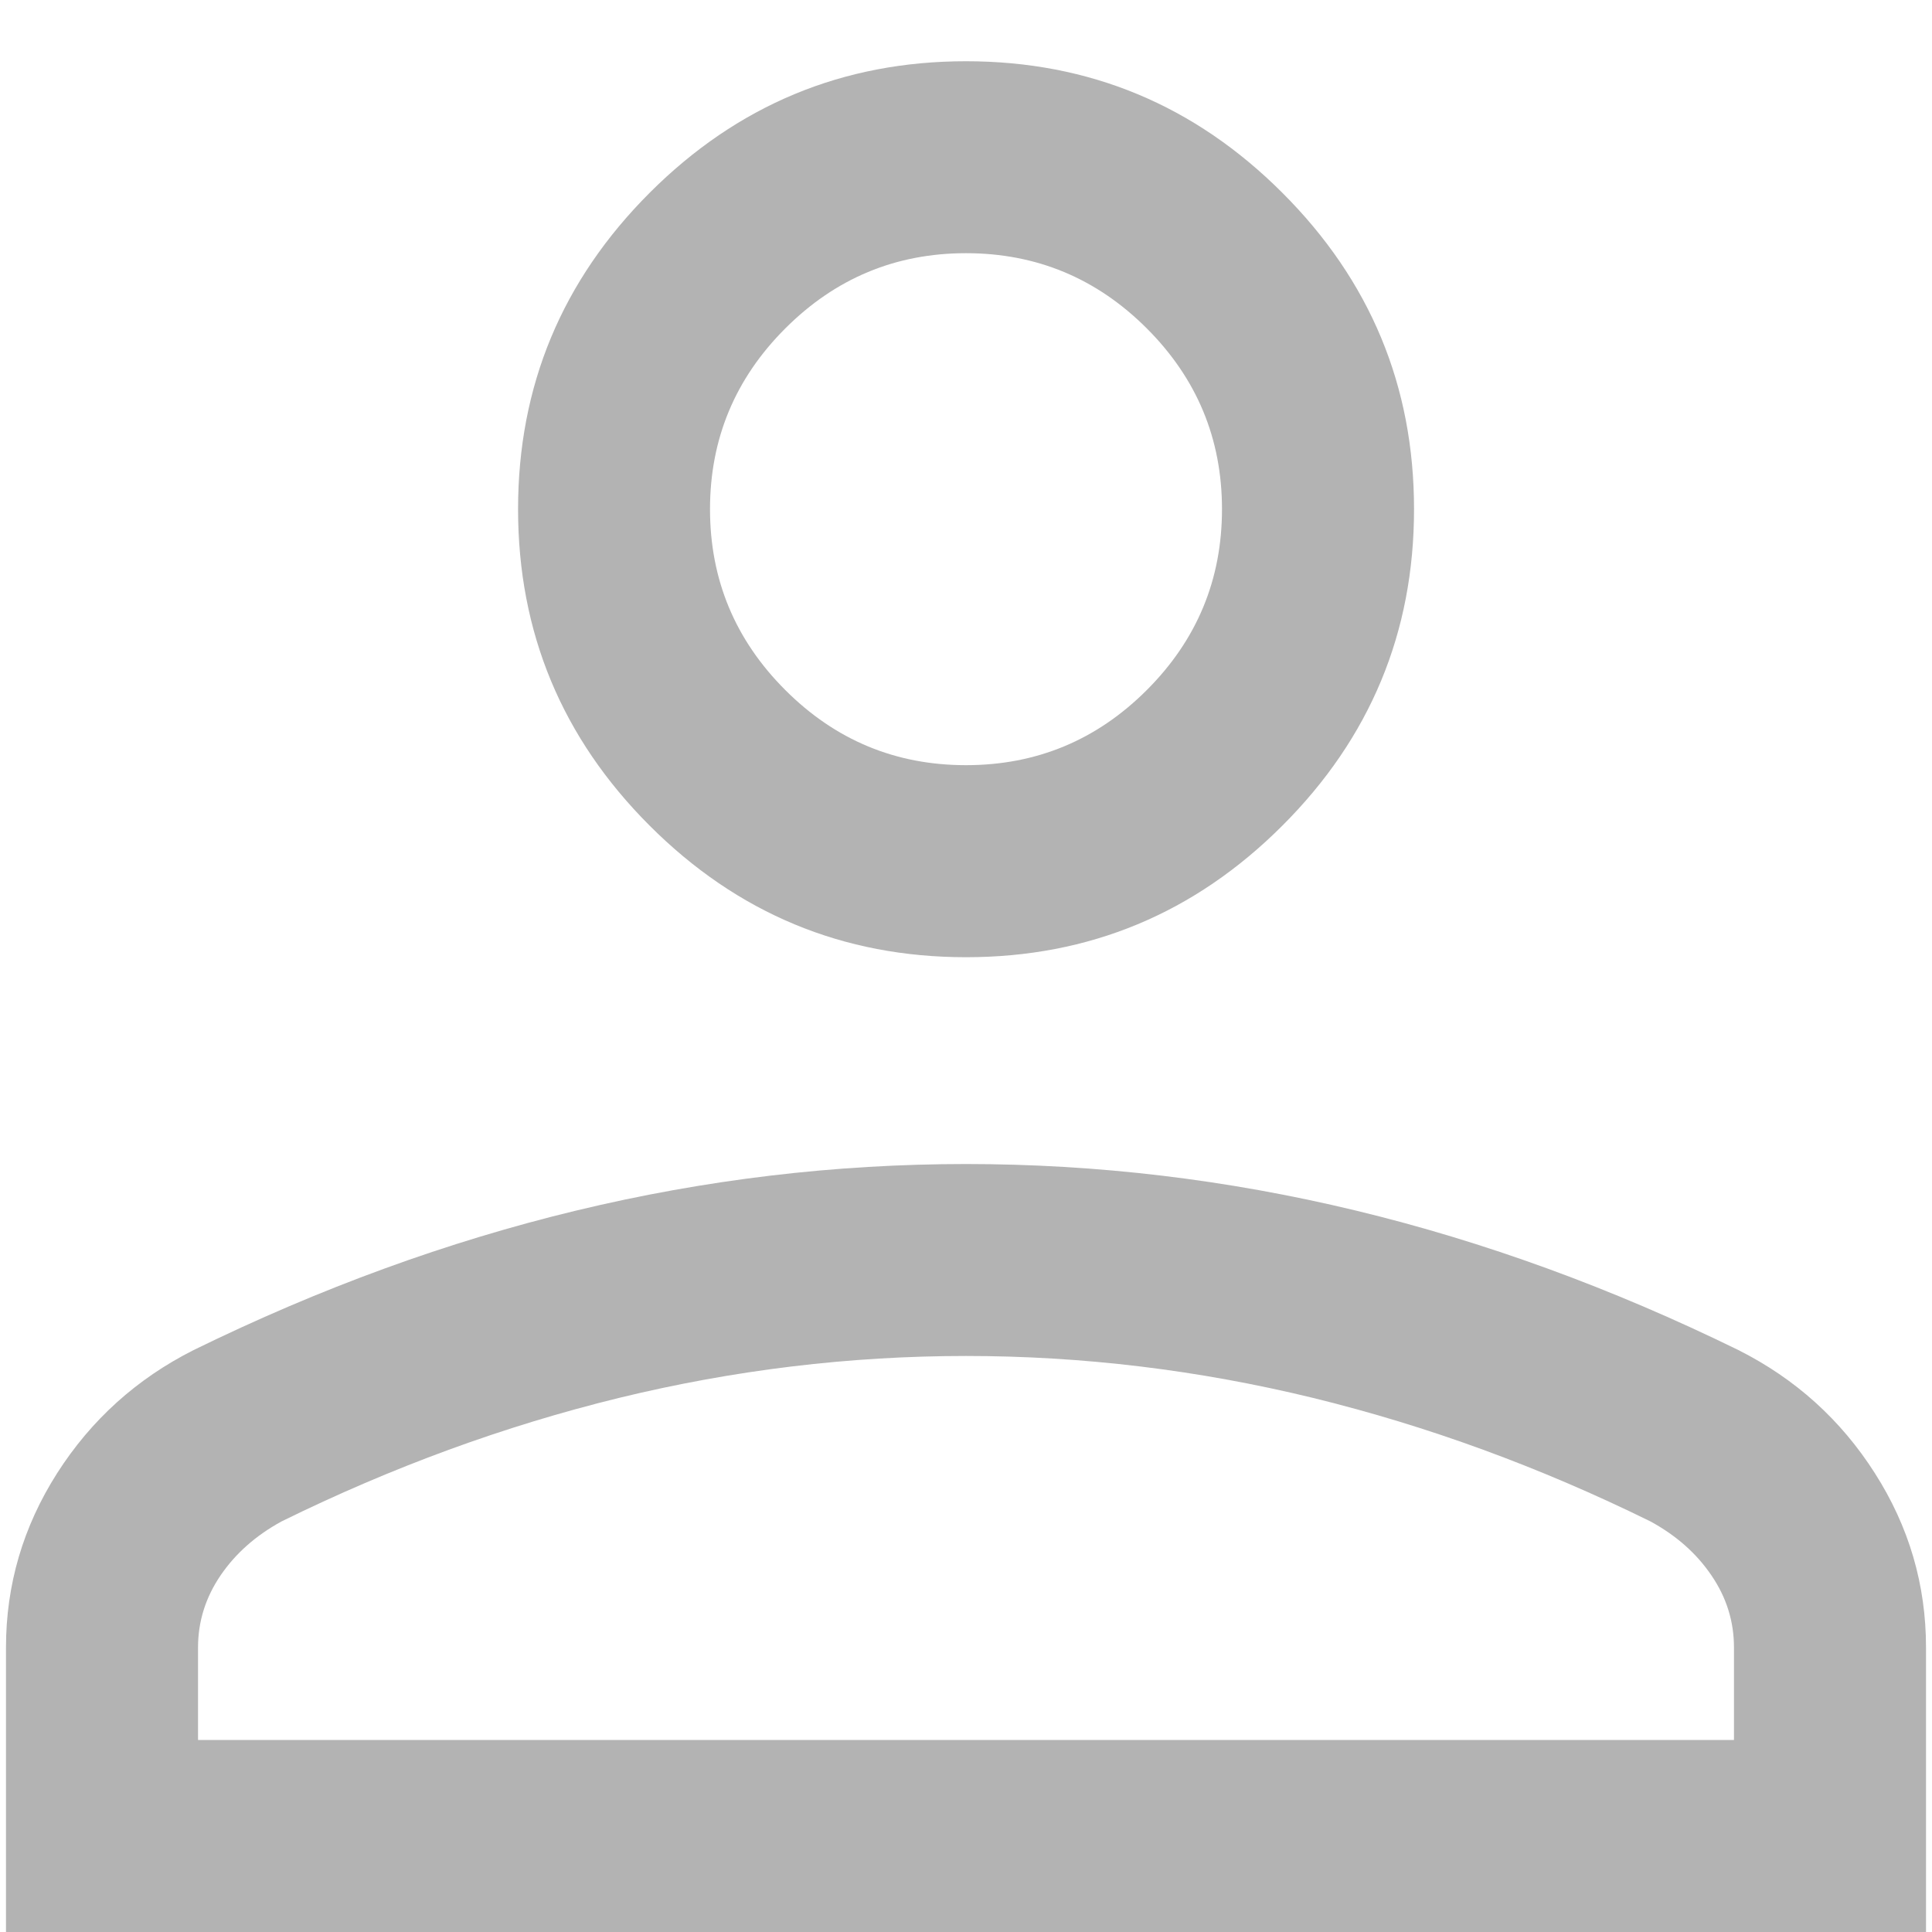 <svg width="20" height="20" viewBox="0 0 20 20" fill="none" xmlns="http://www.w3.org/2000/svg">
<path d="M10 9.909C8.725 9.909 7.633 9.455 6.725 8.547C5.817 7.639 5.363 6.547 5.363 5.271C5.363 3.996 5.817 2.904 6.725 1.996C7.633 1.088 8.725 0.634 10 0.634C11.276 0.634 12.367 1.088 13.275 1.996C14.184 2.904 14.638 3.996 14.638 5.271C14.638 6.547 14.184 7.639 13.275 8.547C12.367 9.455 11.276 9.909 10 9.909ZM0.062 20V17.054C0.062 16.405 0.239 15.804 0.591 15.251C0.944 14.698 1.415 14.273 2.004 13.976C3.314 13.334 4.635 12.852 5.968 12.531C7.301 12.21 8.645 12.05 10 12.05C11.356 12.05 12.7 12.21 14.033 12.531C15.365 12.852 16.686 13.334 17.996 13.976C18.586 14.273 19.057 14.698 19.409 15.251C19.762 15.804 19.938 16.405 19.938 17.054V20H0.062ZM2.05 18.012H17.95V17.054C17.95 16.786 17.873 16.537 17.717 16.309C17.562 16.08 17.351 15.894 17.084 15.749C15.942 15.187 14.778 14.761 13.592 14.471C12.405 14.182 11.208 14.037 10 14.037C8.792 14.037 7.595 14.182 6.408 14.471C5.222 14.761 4.058 15.187 2.916 15.749C2.65 15.894 2.439 16.08 2.283 16.309C2.128 16.537 2.05 16.786 2.05 17.054V18.012ZM10 7.921C10.729 7.921 11.353 7.662 11.872 7.143C12.391 6.624 12.65 6 12.65 5.271C12.65 4.543 12.391 3.919 11.872 3.4C11.353 2.881 10.729 2.621 10 2.621C9.271 2.621 8.648 2.881 8.129 3.4C7.61 3.919 7.35 4.543 7.35 5.271C7.35 6 7.61 6.624 8.129 7.143C8.648 7.662 9.271 7.921 10 7.921Z" fill="#B3B3B3"/>
</svg>
